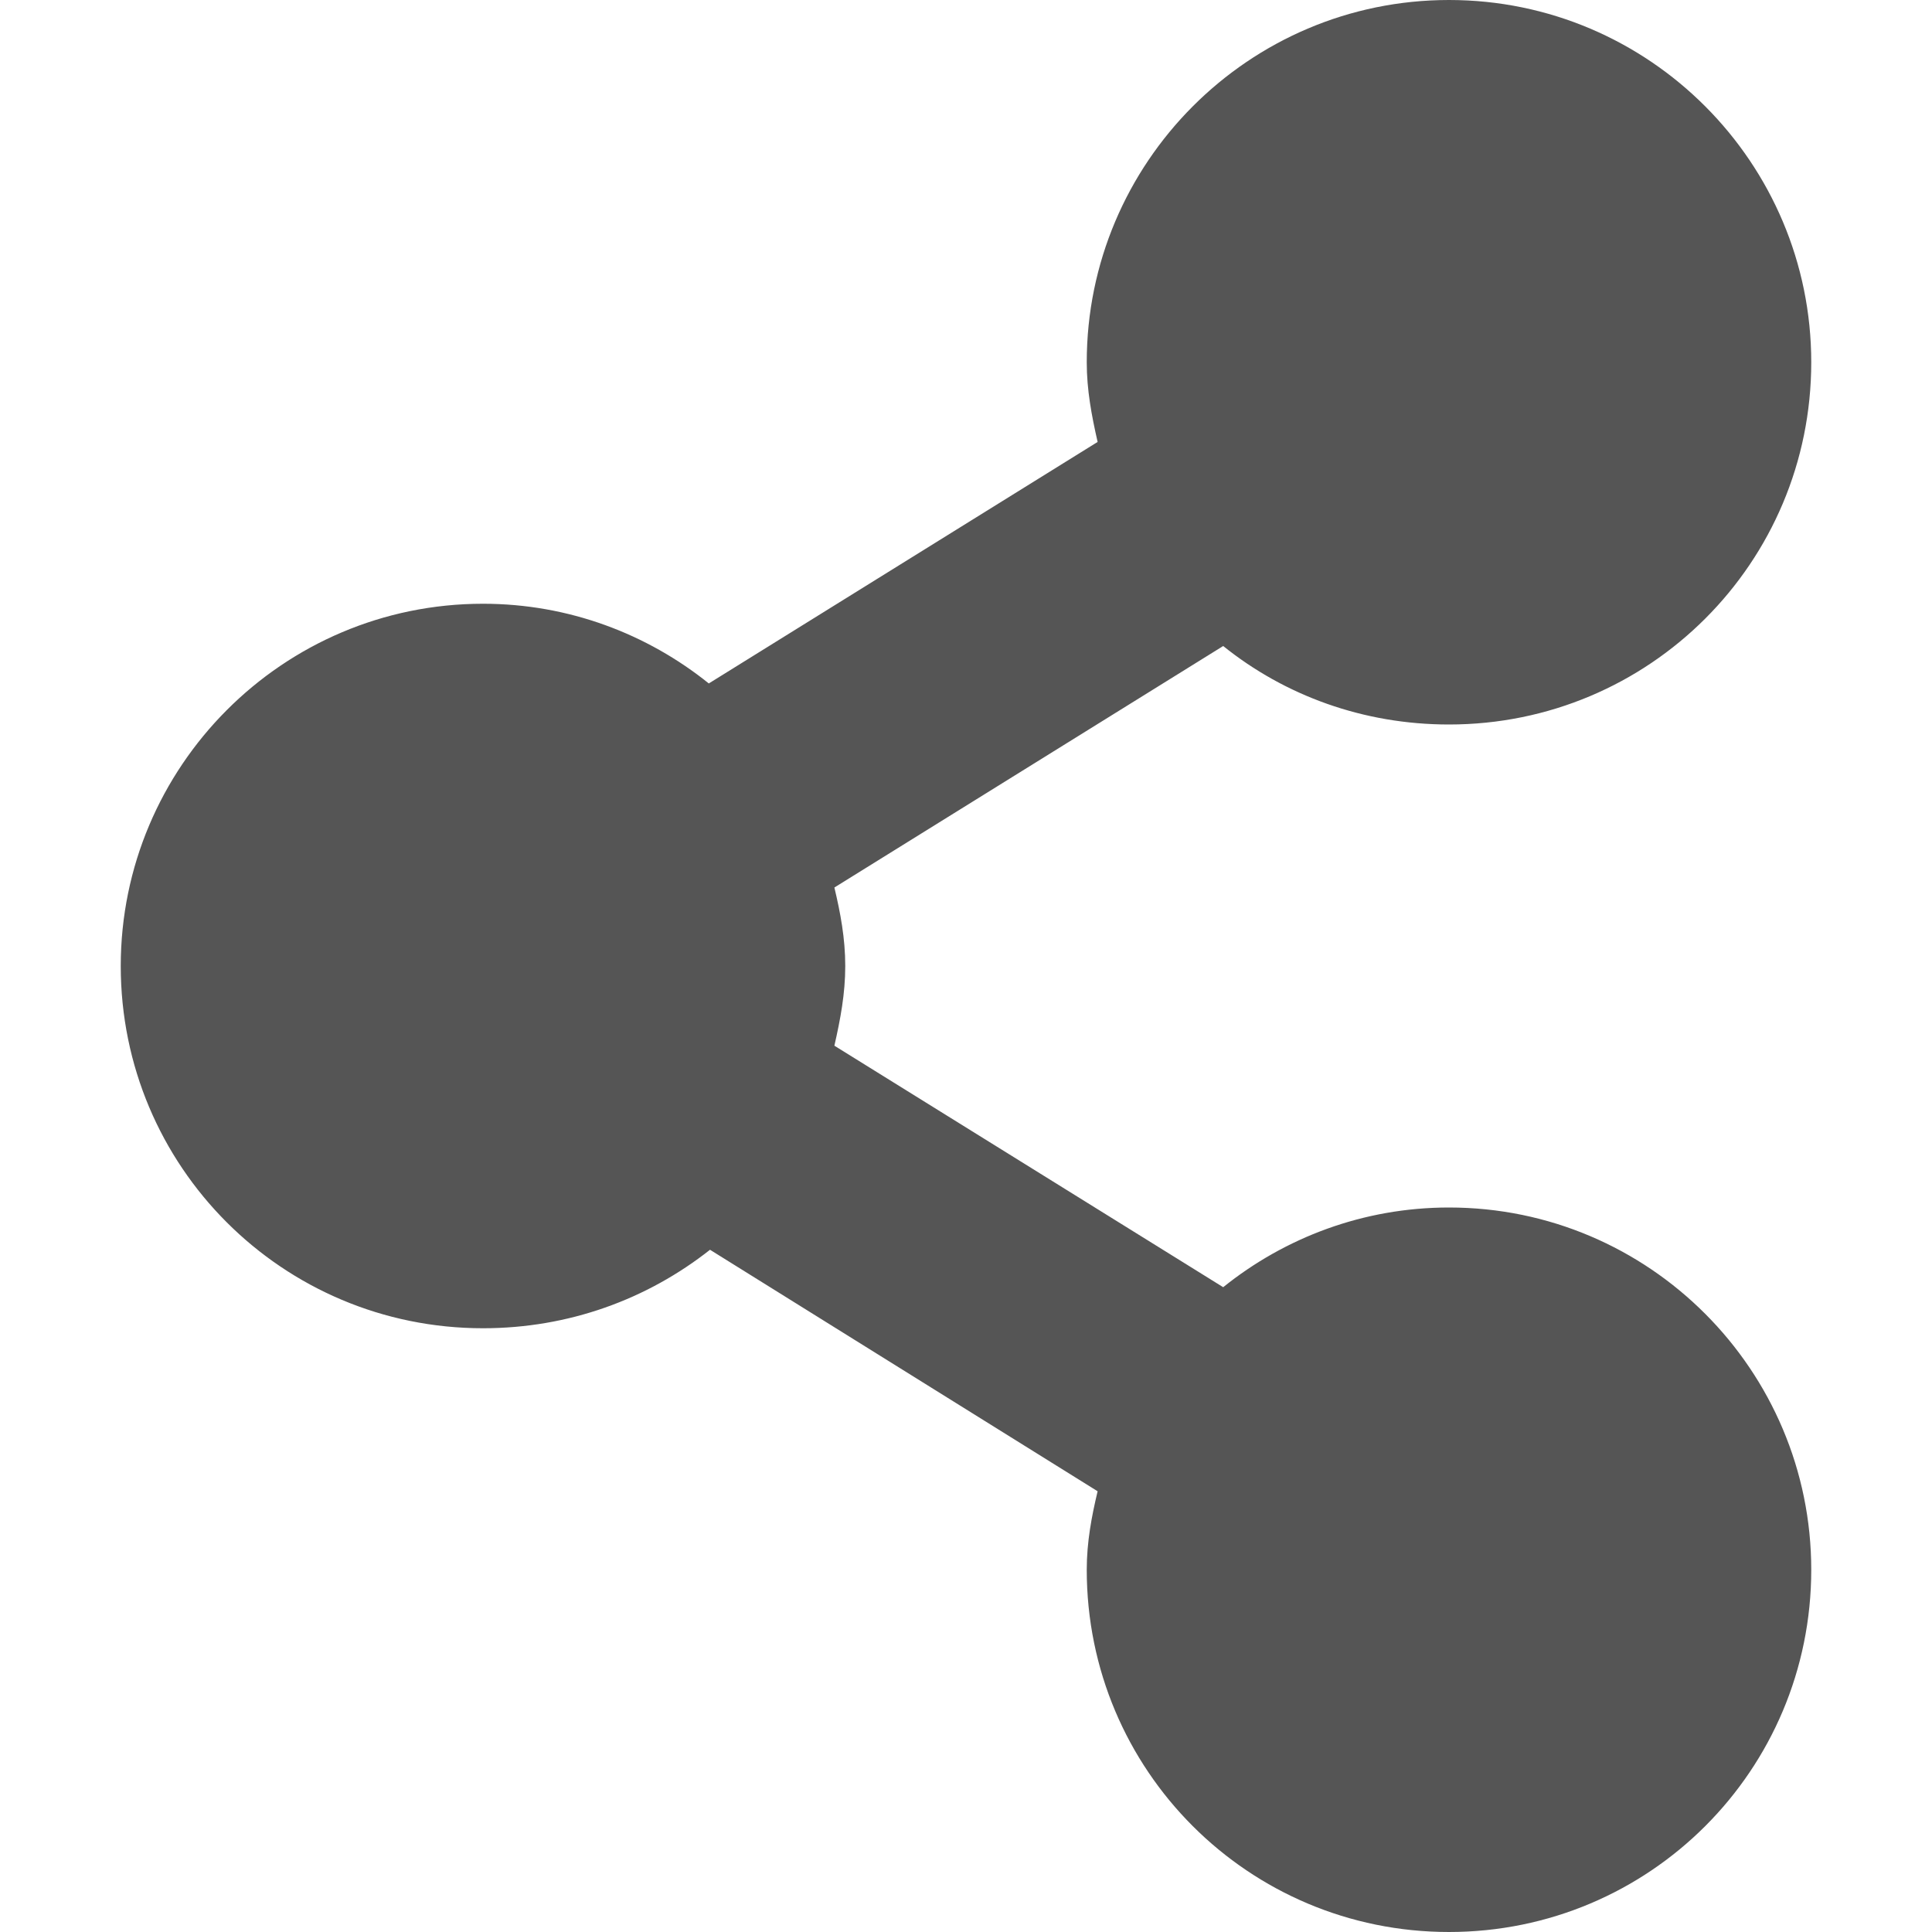 <svg xmlns="http://www.w3.org/2000/svg" width="16" height="16"><path d="M12 0c-1.66 0-3 1.35-3 3 0 .23.04.44.09.66l-3.22 2C5.36 5.25 4.71 5 4 5 2.34 5 1 6.35 1 8c0 1.66 1.34 3 3 3 .71 0 1.36-.24 1.88-.65l3.21 2c-.05.21-.09.42-.09.65 0 1.66 1.34 3 3 3s3-1.34 3-3c0-1.65-1.34-3-3-3-.71 0-1.36.25-1.87.66l-3.22-2C6.96 8.44 7 8.23 7 8c0-.23-.04-.44-.09-.65l3.22-2c.51.41 1.16.65 1.87.65 1.66 0 3-1.34 3-3 0-1.65-1.34-3-3-3z" fill="#555555"/></svg>